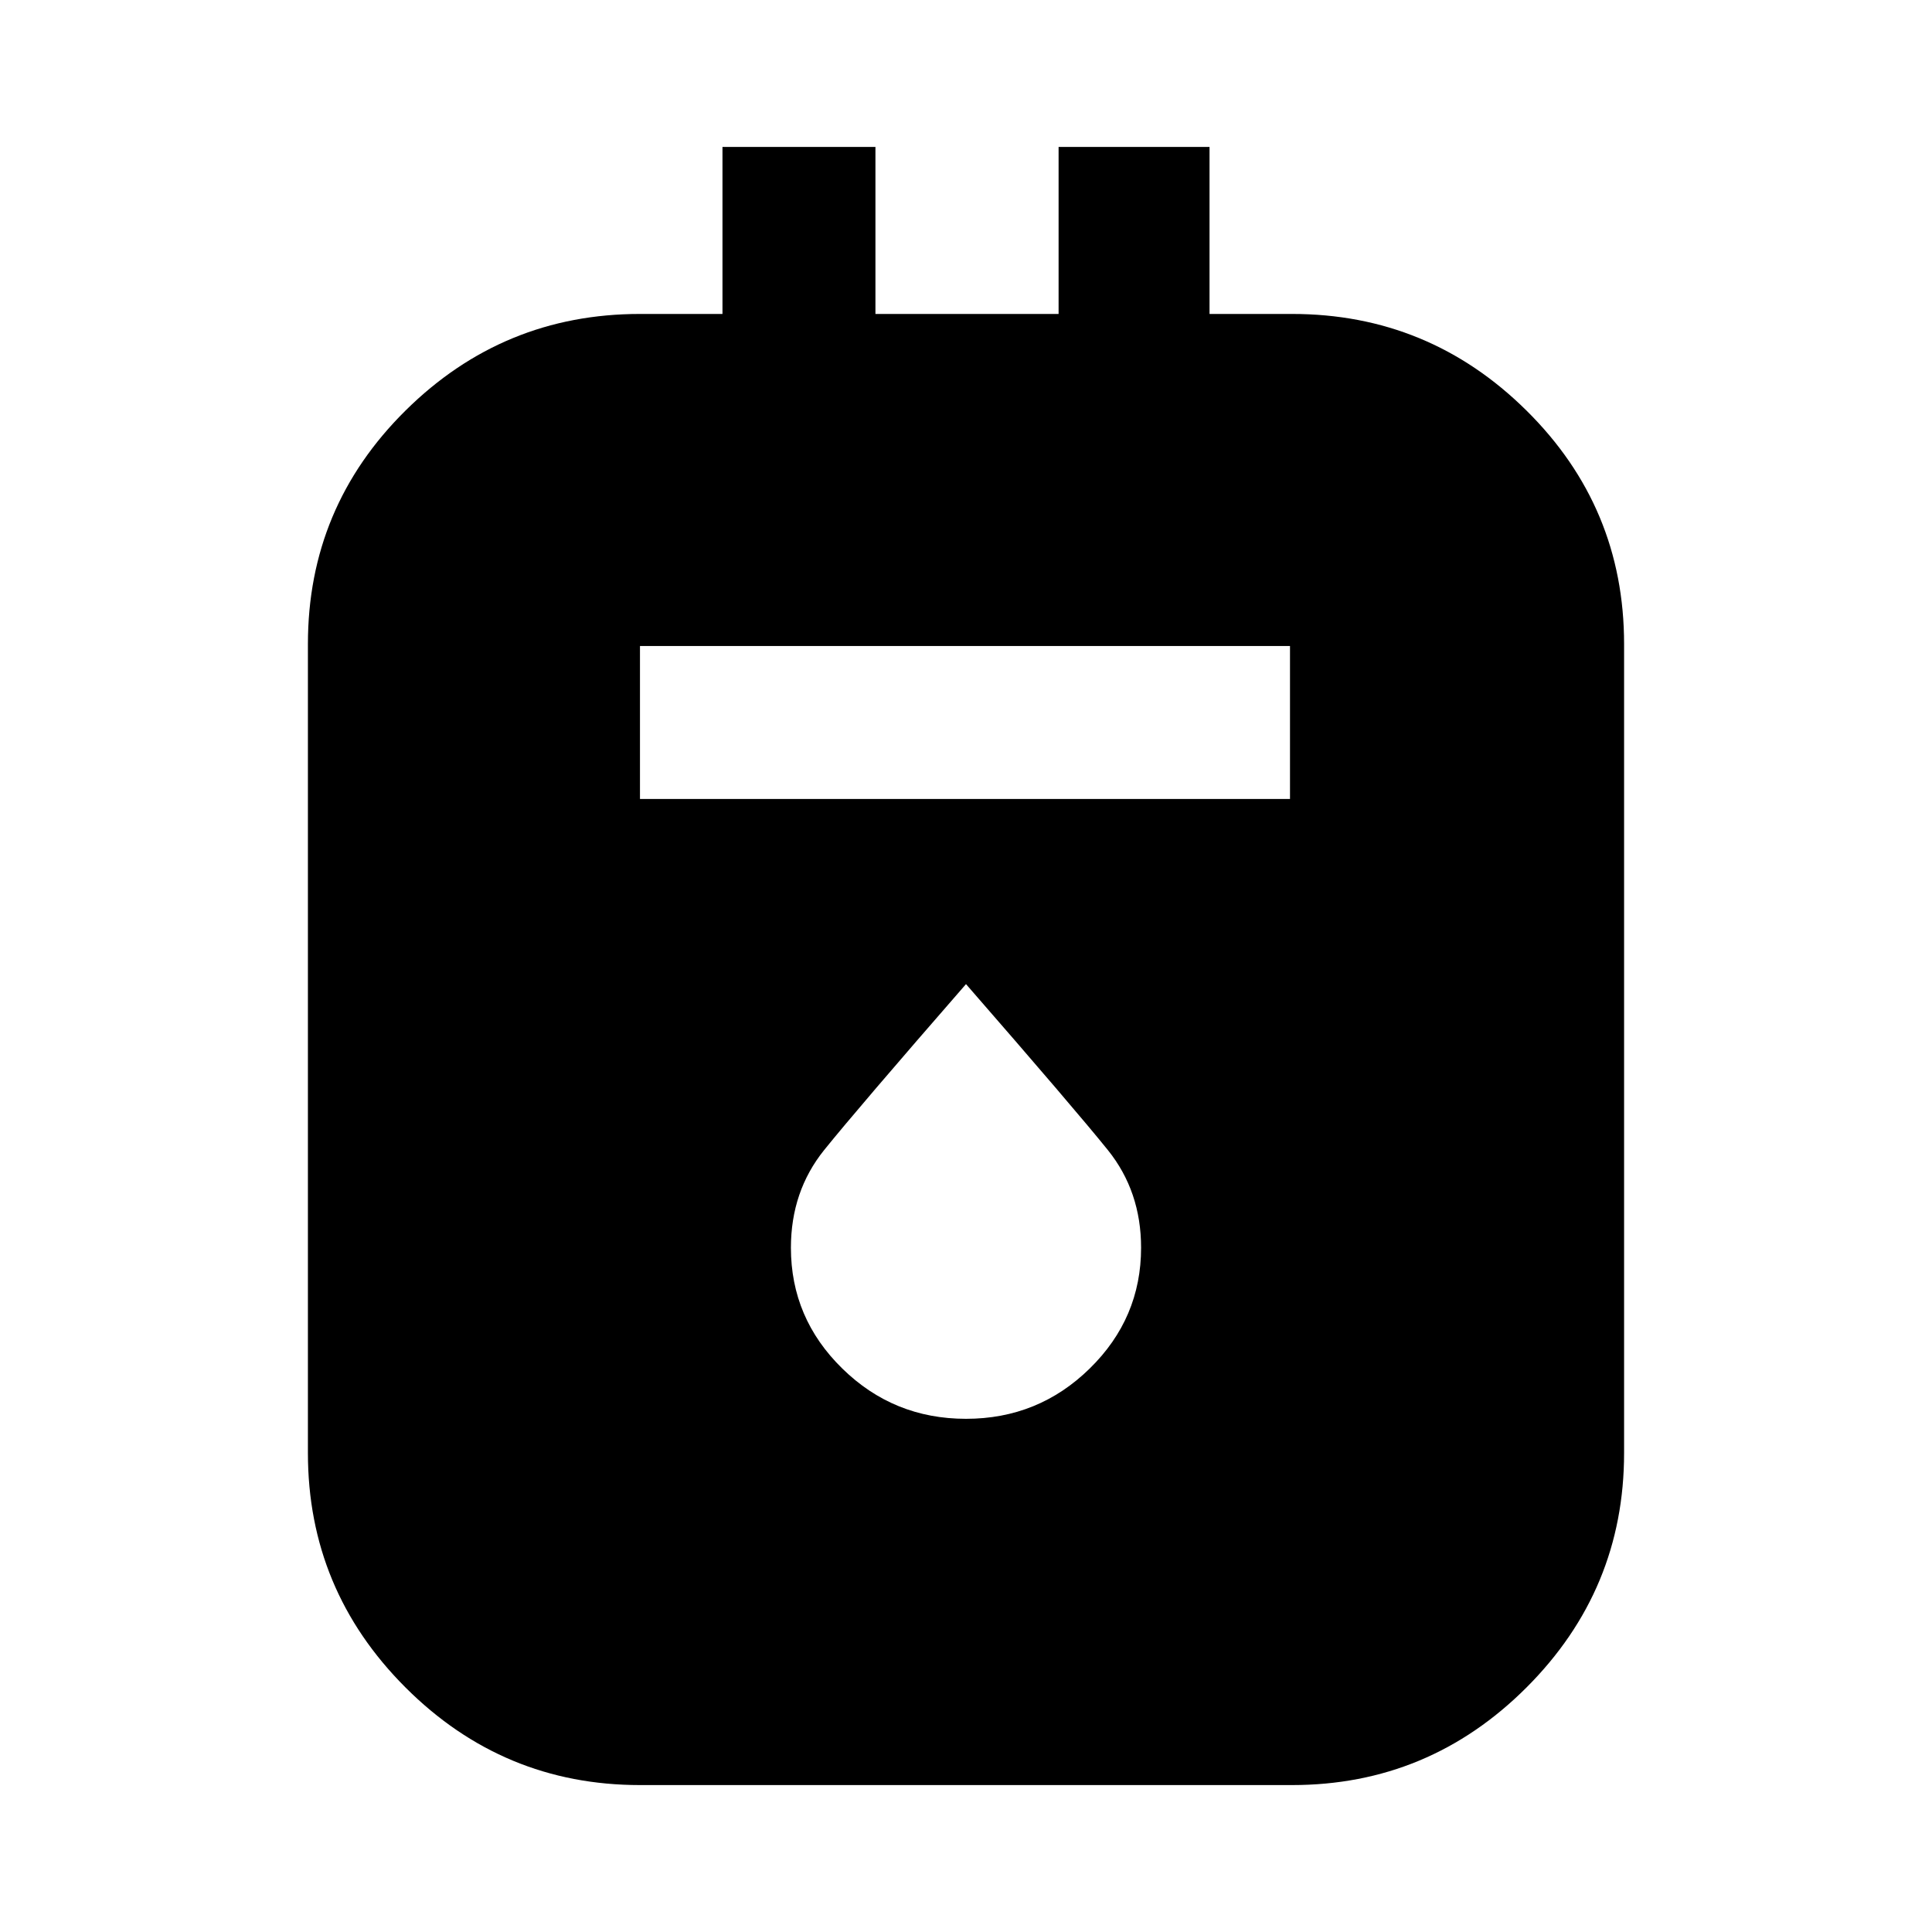 <svg xmlns="http://www.w3.org/2000/svg" height="40" width="40"><path d="M13.25 36.958q-2.833 0-4.854-2.02-2.021-2.021-2.021-4.855v-16.75q0-2.833 2.021-4.833t4.854-2h1.708V3.042h3.167V6.5h3.792V3.042h3.125V6.5h1.708q2.833 0 4.854 2t2.021 4.833v16.75q0 2.834-2.021 4.855-2.021 2.02-4.854 2.02Zm0-20.416h13.458v-3.167H13.25ZM20 29.375q1.5 0 2.562-1.042 1.063-1.041 1.063-2.5 0-1.166-.687-2.021-.688-.854-2.938-3.437-2.25 2.583-2.938 3.437-.687.855-.687 2.021 0 1.459 1.063 2.5Q18.5 29.375 20 29.375Z"/></svg>